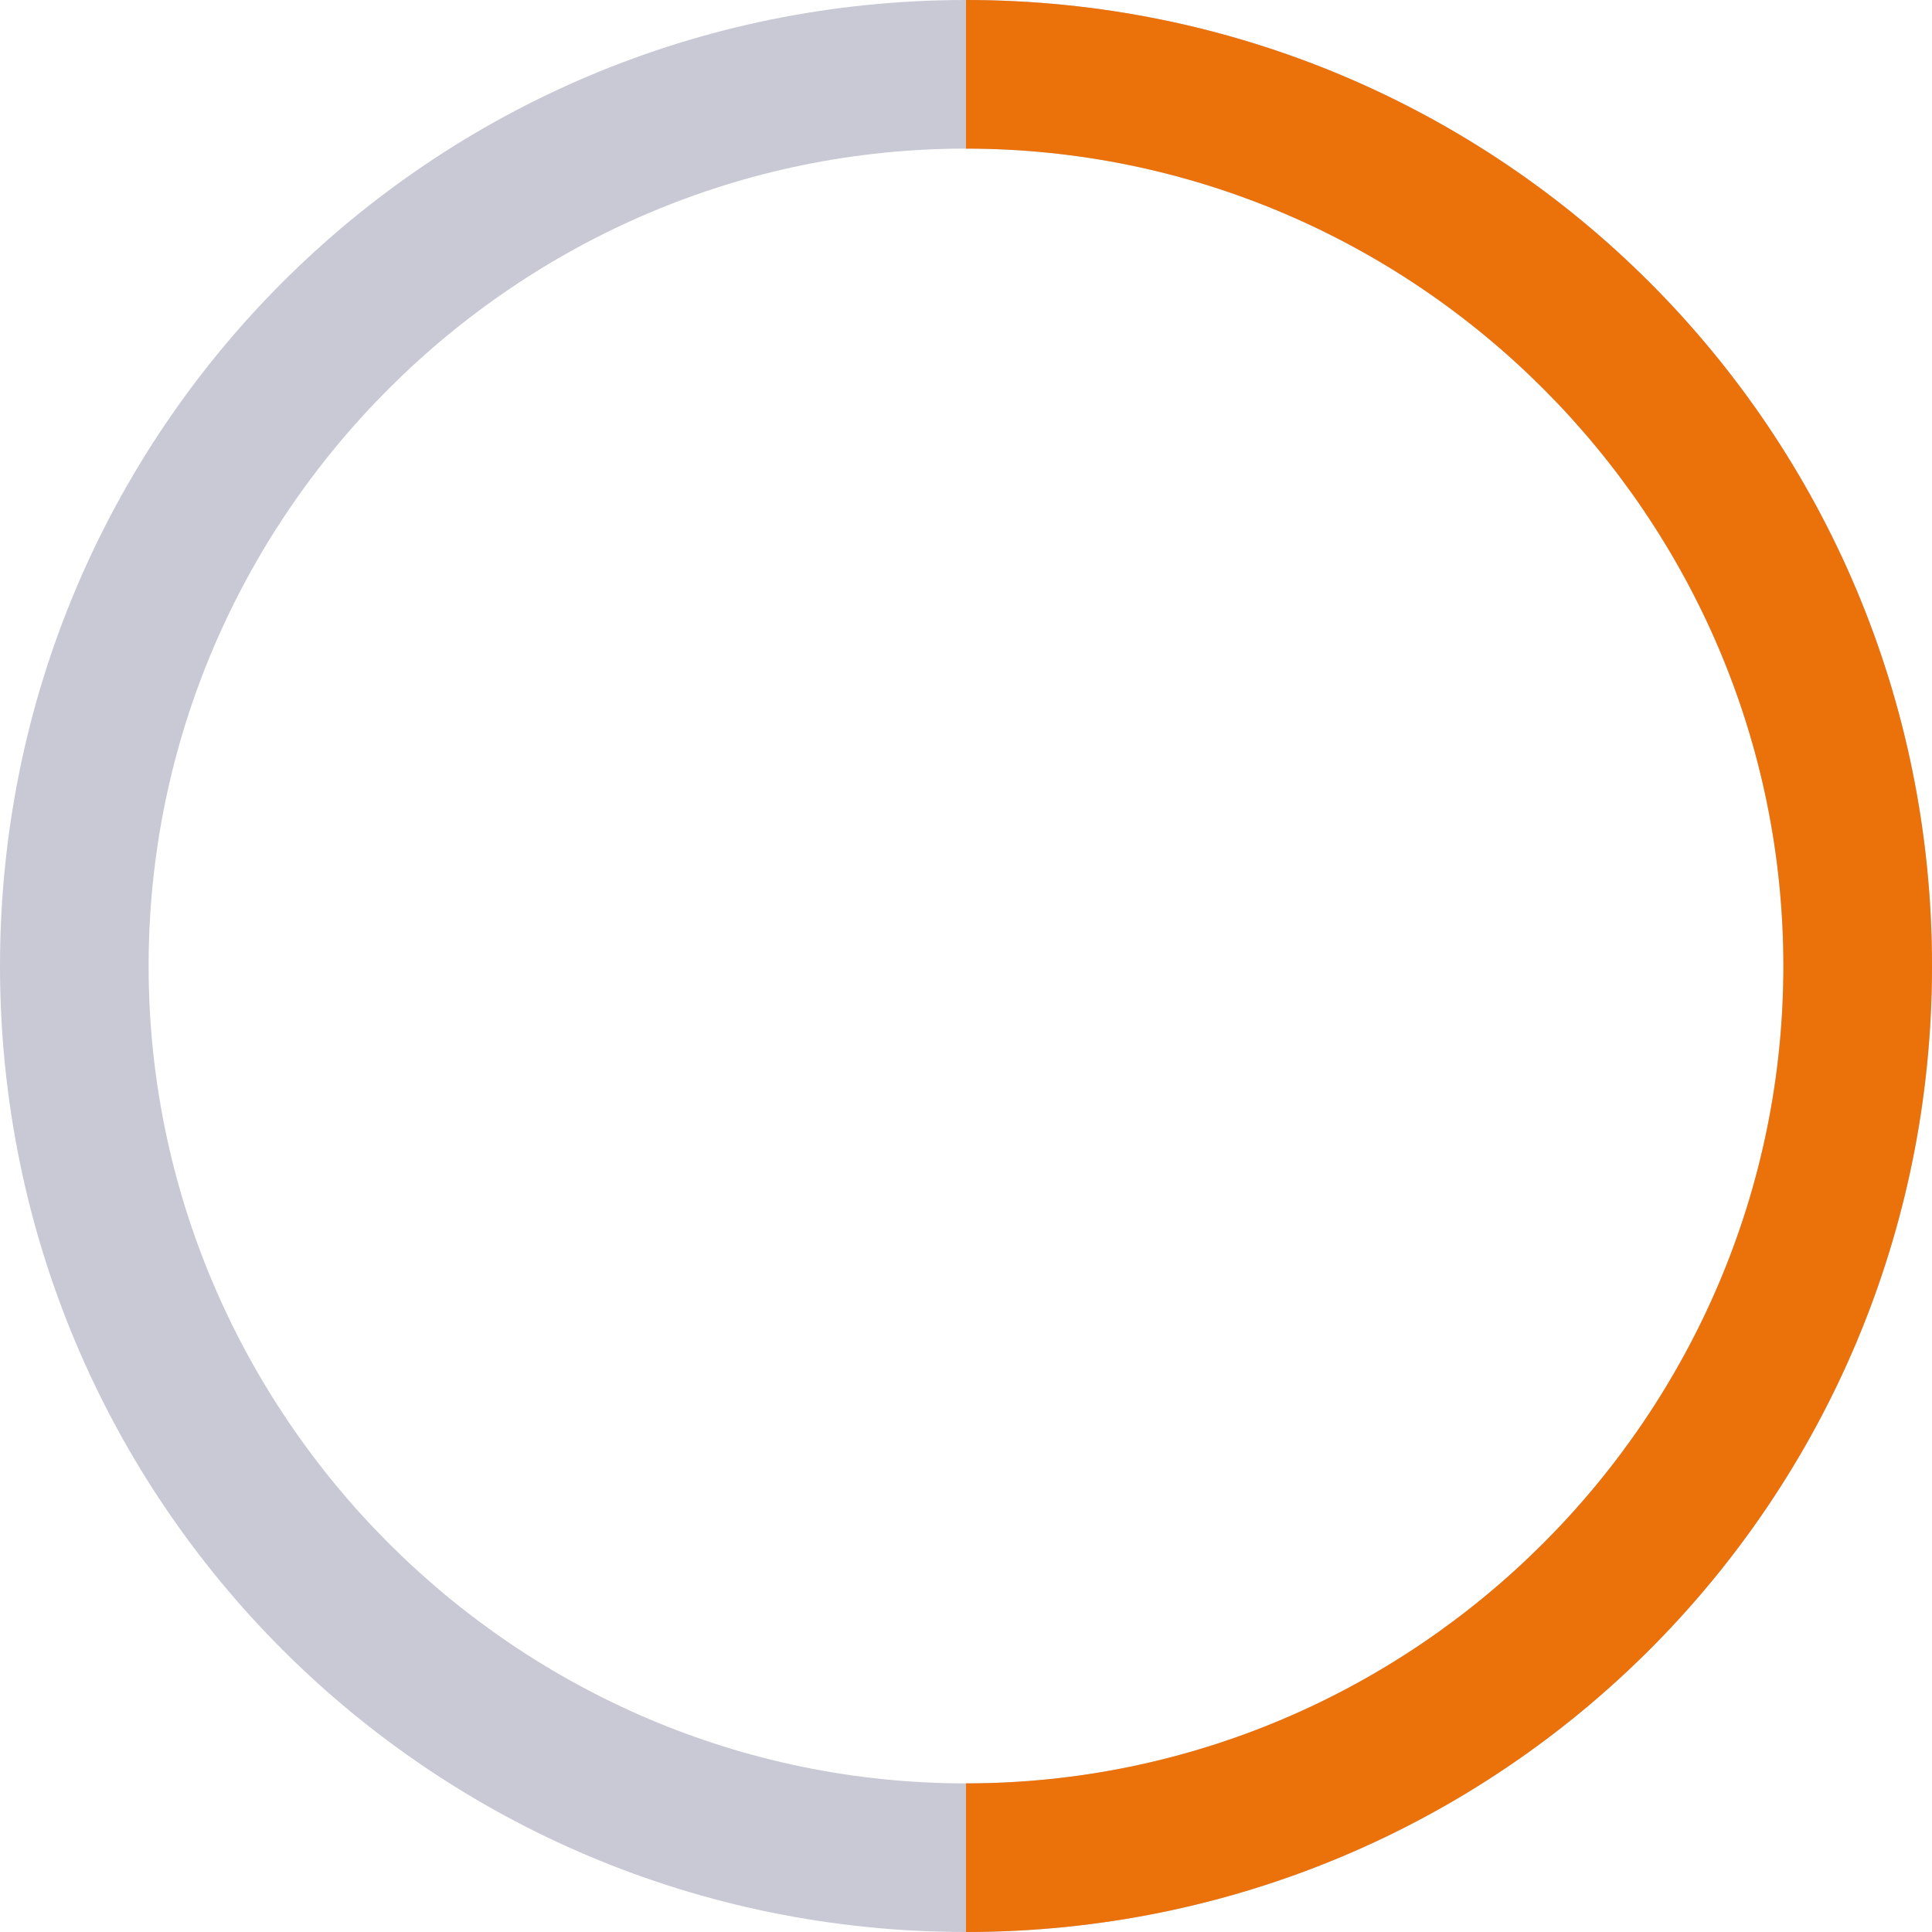 <?xml version="1.0" encoding="utf-8"?>
<!-- Generator: Adobe Illustrator 18.0.0, SVG Export Plug-In . SVG Version: 6.00 Build 0)  -->
<!DOCTYPE svg>
<svg version="1.1" id="Layer_1" xmlns="http://www.w3.org/2000/svg" xmlns:xlink="http://www.w3.org/1999/xlink" x="0px" y="0px"
	 width="52px" height="52px" viewBox="0 0 52 52" enable-background="new 0 0 52 52" xml:space="preserve">
<g>
	<g opacity="0.8">
		<path fill="#BBBBCC" d="M26,4c12.1,0,22,9.9,22,22s-9.9,22-22,22S4,38.1,4,26S13.9,4,26,4 M26,0C11.6,0,0,11.6,0,26s11.6,26,26,26
			s26-11.6,26-26S40.4,0,26,0L26,0z"/>
	</g>
	<g>
		<path fill="#EB710B" d="M26,0v4c12.1,0,22,9.9,22,22c0,12.1-9.9,22-22,22v4c14.4,0,26-11.6,26-26C52,11.6,40.4,0,26,0z"/>
	</g>
</g>
</svg>
